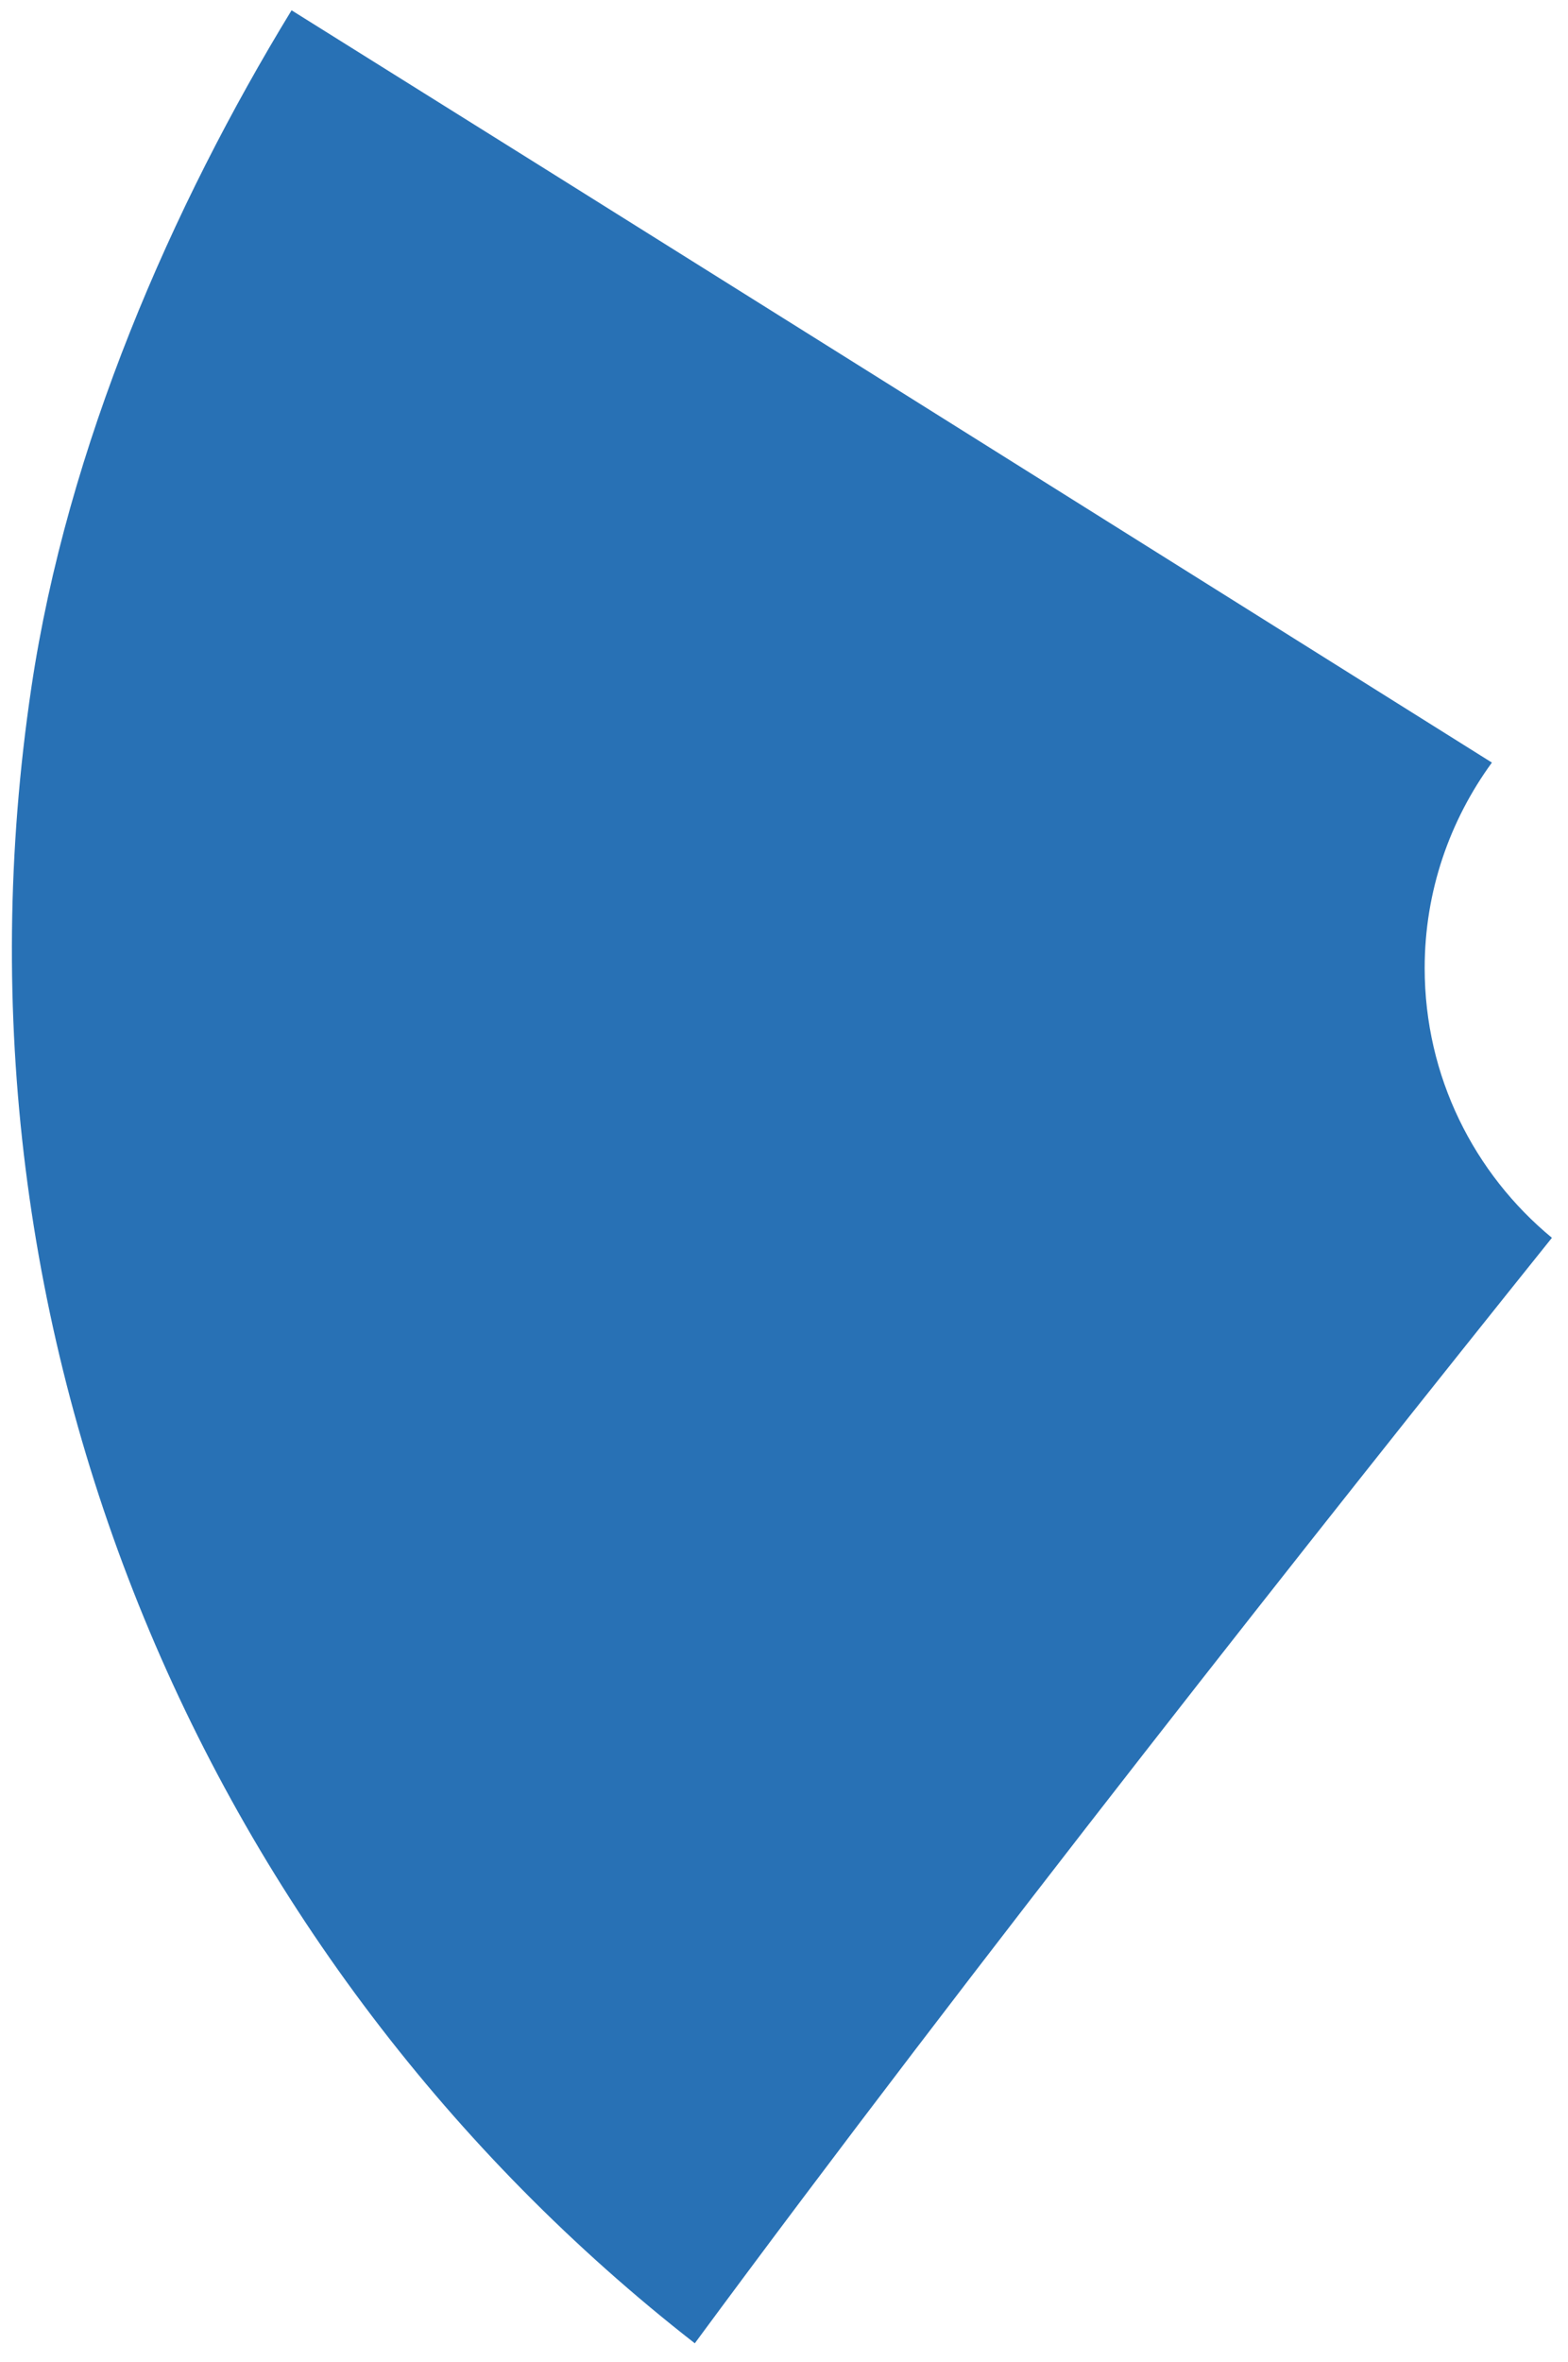﻿<?xml version="1.0" encoding="utf-8"?>
<svg version="1.1" xmlns:xlink="http://www.w3.org/1999/xlink" width="81px" height="122px" xmlns="http://www.w3.org/2000/svg">
  <g transform="matrix(1 0 0 1 -148 -795 )">
    <path d="M 77.069 39.384  C 74.894 42.367  73.596 46.026  73.596 49.997  C 73.596 55.602  76.154 60.611  80.169 63.927  C 68.422 78.576  50.317 101.455  35.892 121.02  C 10.745 101.415  -3.401 69.249  1.62 35.51  C 3.476 23.034  8.871 10.666  15.062 0.532  C 29.183 9.35  58.895 27.983  77.069 39.384  Z " fill-rule="nonzero" fill="#2871b5" stroke="none" transform="matrix(1 0 0 1 148 795 )" />
  </g>
</svg>